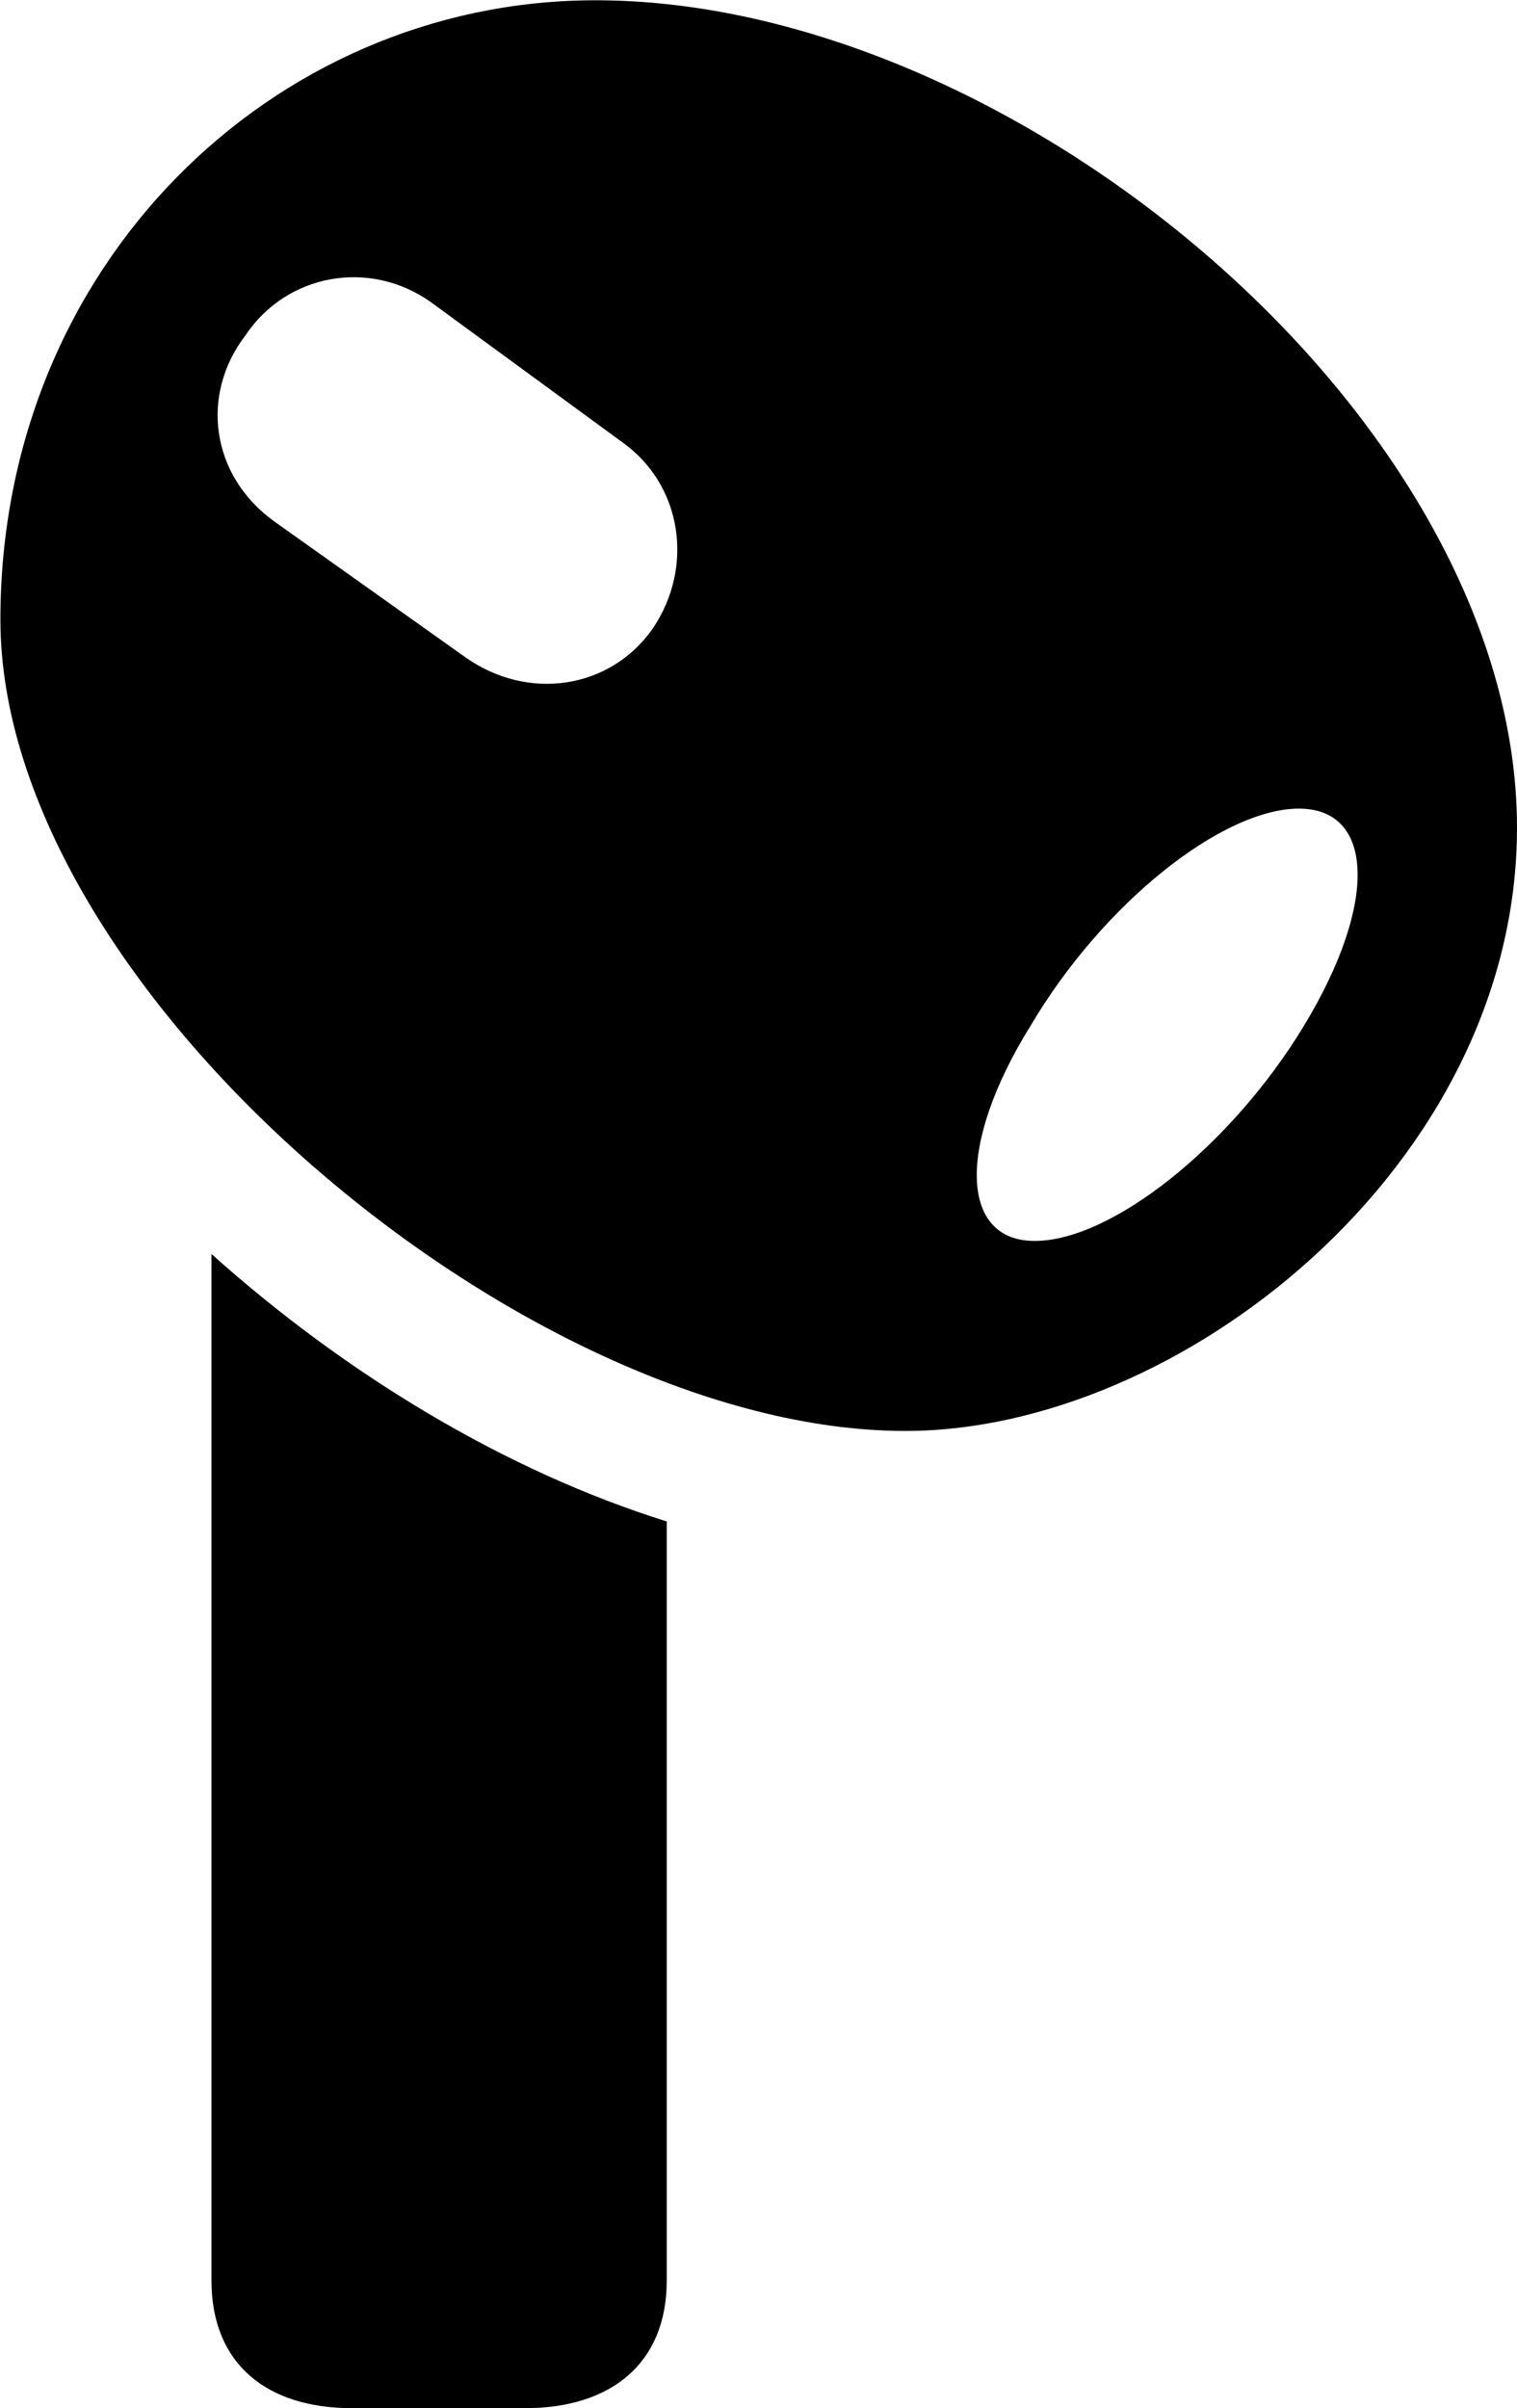 <svg viewBox="0 0 15.094 23.953" xmlns="http://www.w3.org/2000/svg"><path d="M5.884 0.003C2.724 0.023 0.004 2.623 0.004 6.163C0.004 9.833 5.214 14.223 8.994 14.233C11.734 14.243 15.094 11.593 15.094 8.233C15.094 4.173 10.074 -0.027 5.884 0.003ZM6.494 6.253C6.074 6.853 5.254 6.983 4.624 6.533L2.724 5.183C2.104 4.733 1.984 3.933 2.444 3.333C2.854 2.723 3.674 2.573 4.284 3.003L6.184 4.393C6.784 4.813 6.914 5.633 6.494 6.253ZM10.294 12.343C9.554 12.343 9.514 11.393 10.254 10.203C10.974 8.983 12.164 8.043 12.924 8.043C13.674 8.043 13.714 8.983 12.974 10.203C12.254 11.393 11.064 12.343 10.294 12.343ZM5.224 23.953C6.074 23.953 6.634 23.513 6.634 22.683V15.133C5.034 14.633 3.444 13.673 2.104 12.473V22.683C2.104 23.513 2.654 23.953 3.504 23.953Z" /></svg>